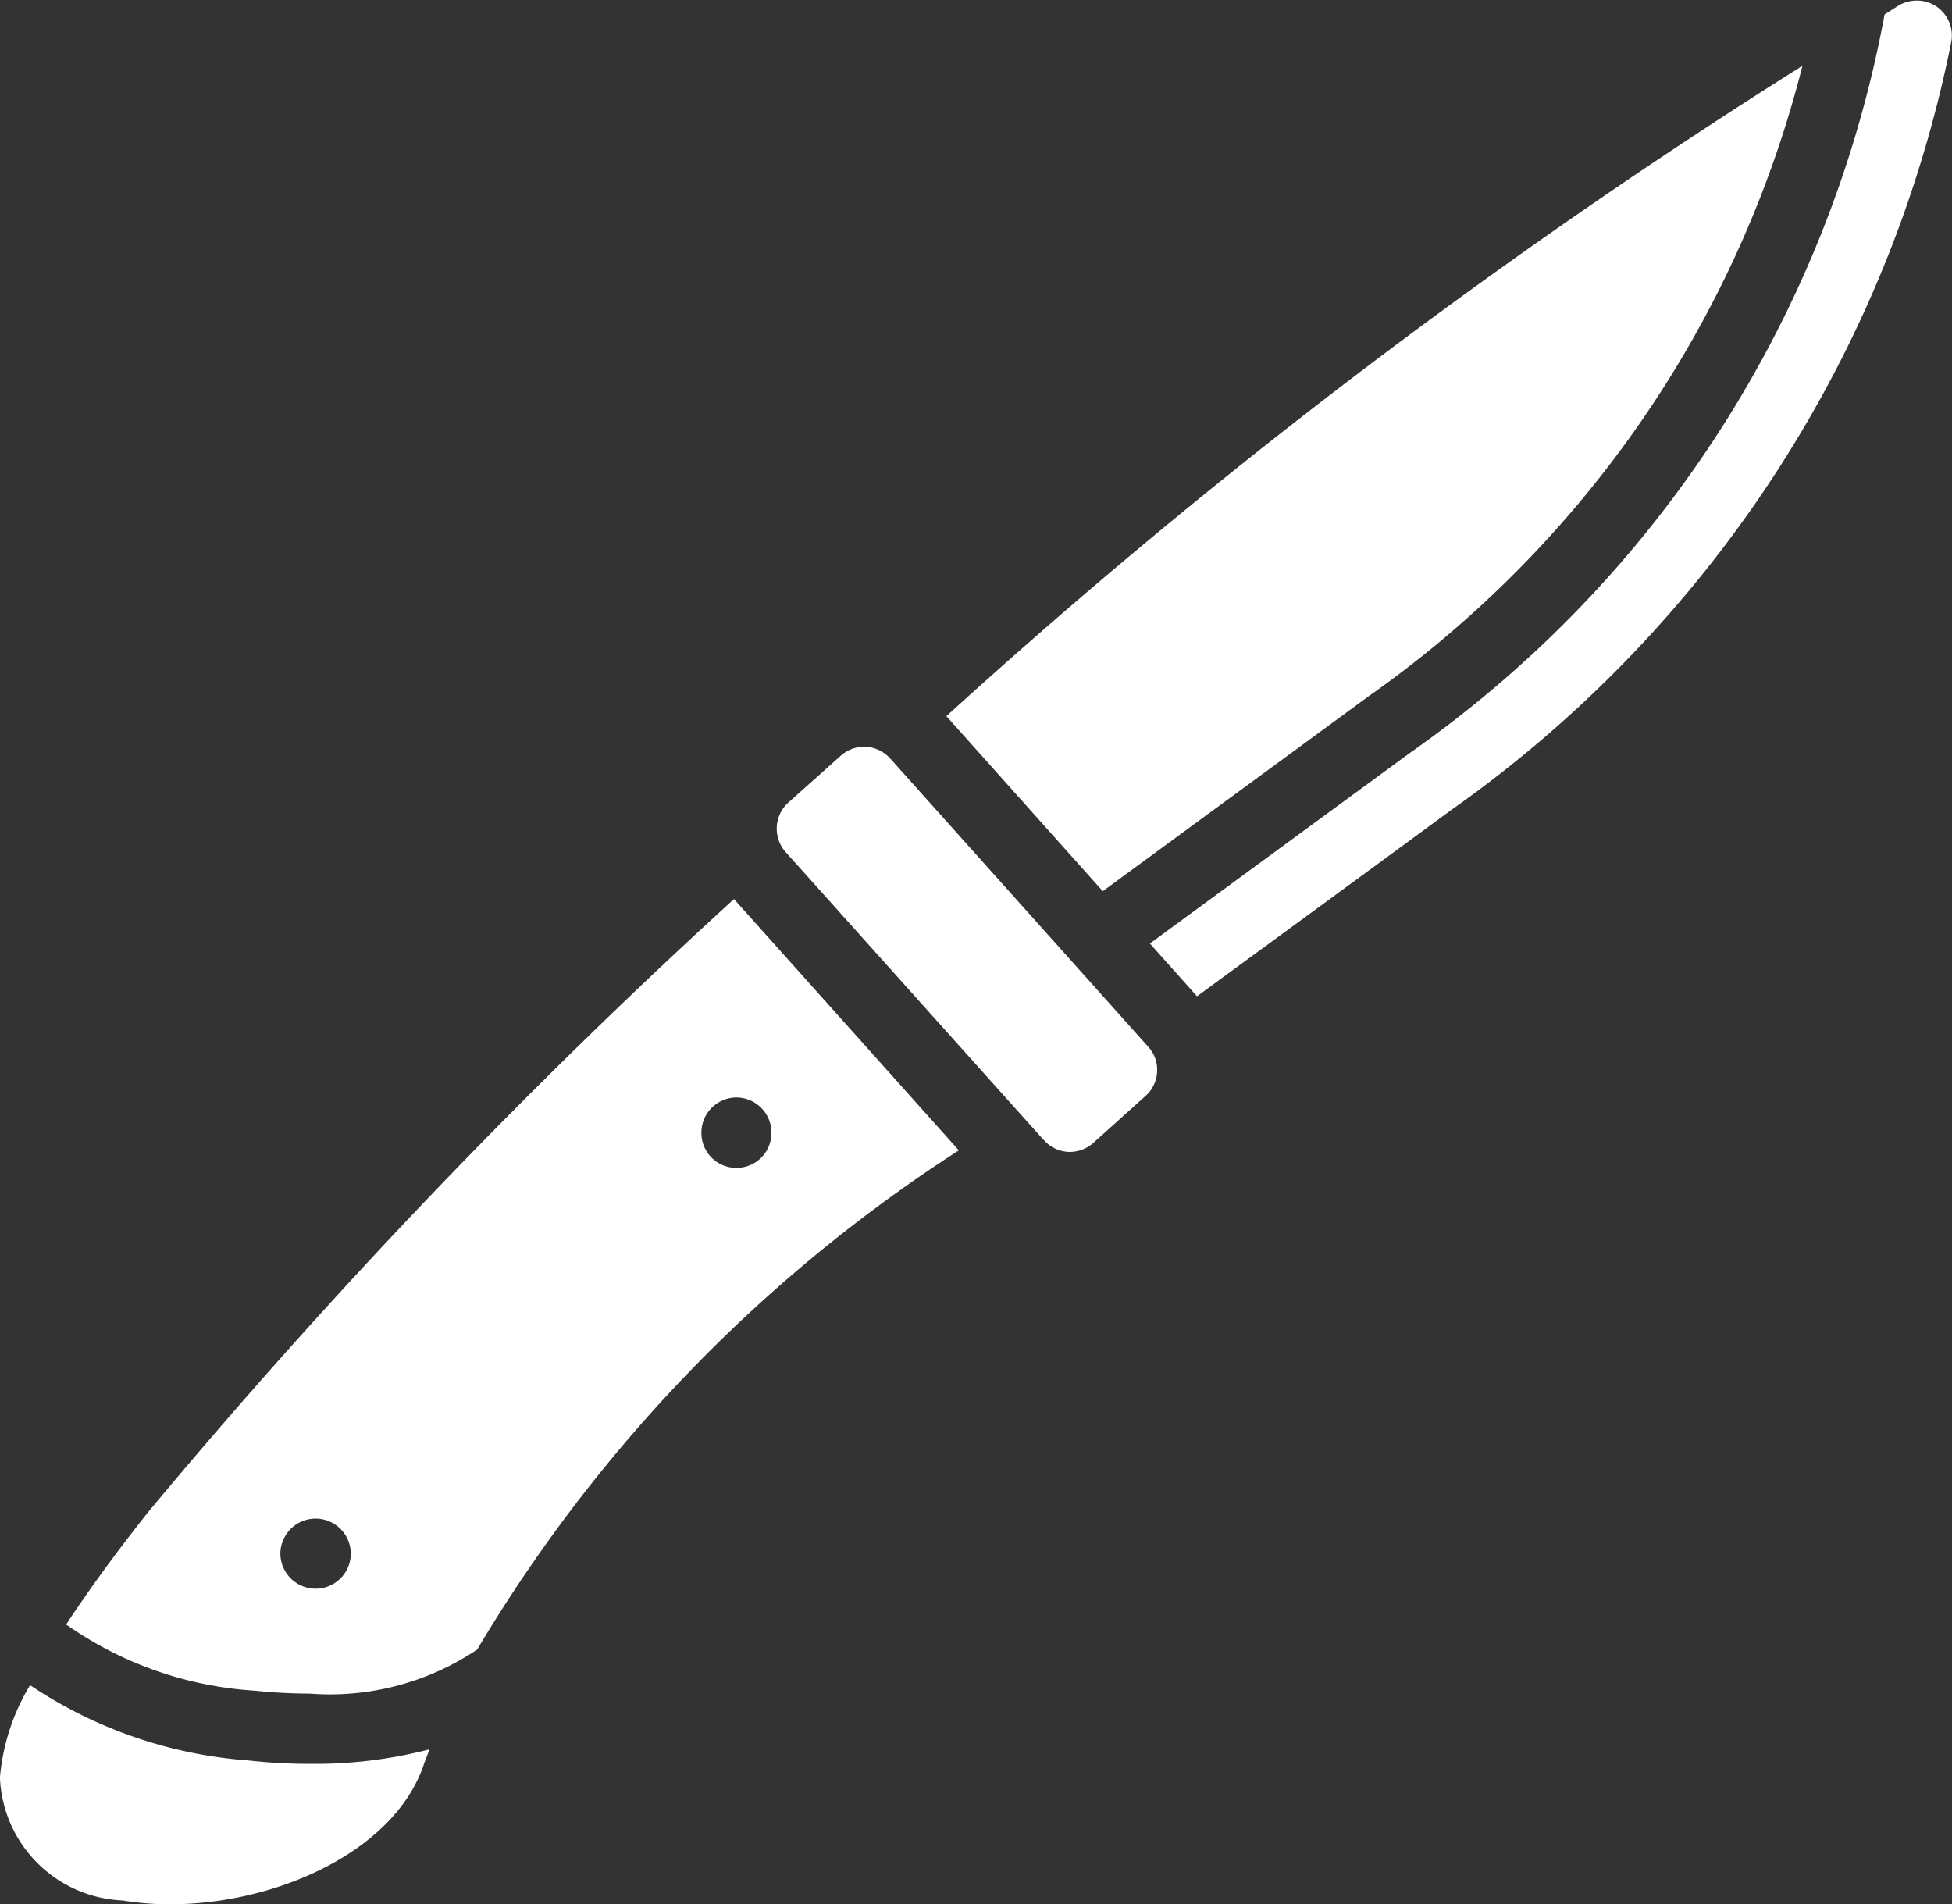 <svg xmlns="http://www.w3.org/2000/svg" width="32.77" height="31.962" viewBox="0 0 32.77 31.962">
  <rect x="0" y="0" width="32.77" height="31.962" fill="#333333" stroke="none"/>
  <g id="_033---Knife" data-name="033---Knife" transform="translate(0 0.001)">
    <path id="Объединение_130" data-name="Объединение 130" d="M-23180.84-11811.453a2.153,2.153,0,0,1-2.059-2.061,3.579,3.579,0,0,1,.506-1.553,7.56,7.56,0,0,0,3.654,1.263,9.275,9.275,0,0,0,1.053.058,7.677,7.677,0,0,0,2-.244c-.035.093-.076.187-.105.279-.514,1.459-2.5,2.322-4.246,2.322A4.846,4.846,0,0,1-23180.84-11811.453Zm2.223-3.521a6.164,6.164,0,0,1-3.17-1.111c.373-.57.832-1.2,1.361-1.867.006-.006.012-.018.018-.023a103.849,103.849,0,0,1,9.832-10.286l3.775,4.218a25.437,25.437,0,0,0-8.086,8.378,4.436,4.436,0,0,1-2.814.74A8.9,8.9,0,0,1-23178.617-11814.974Zm.426-2.3a.592.592,0,0,0,.594.588.59.59,0,0,0,.588-.588.59.59,0,0,0-.588-.588A.591.591,0,0,0-23178.191-11817.277Zm7.068-7.063a.586.586,0,0,0,.588.588.586.586,0,0,0,.588-.588.591.591,0,0,0-.588-.594A.591.591,0,0,0-23171.123-11824.341Zm5.748.122-4.334-4.835a.59.59,0,0,1,.047-.832l.879-.785a.6.6,0,0,1,.424-.151.608.608,0,0,1,.408.2l4.328,4.835a.568.568,0,0,1,.15.425.581.581,0,0,1-.2.407l-.873.785a.6.6,0,0,1-.395.149A.579.579,0,0,1-23165.375-11824.219Zm1.781-3.3,4.375-3.206a19.438,19.438,0,0,0,7.959-12.387l.238-.151a.6.6,0,0,1,.635.018.594.594,0,0,1,.25.576,20.74,20.74,0,0,1-8.385,12.9c-1.75,1.285-3.152,2.31-4.281,3.136Zm-3.416-3.816a101.994,101.994,0,0,1,14.371-10.915,18.472,18.472,0,0,1-7.277,10.577l-4.469,3.276Z" transform="translate(23182.898 11843.35)" fill="#fff"/>
  </g>
</svg>
